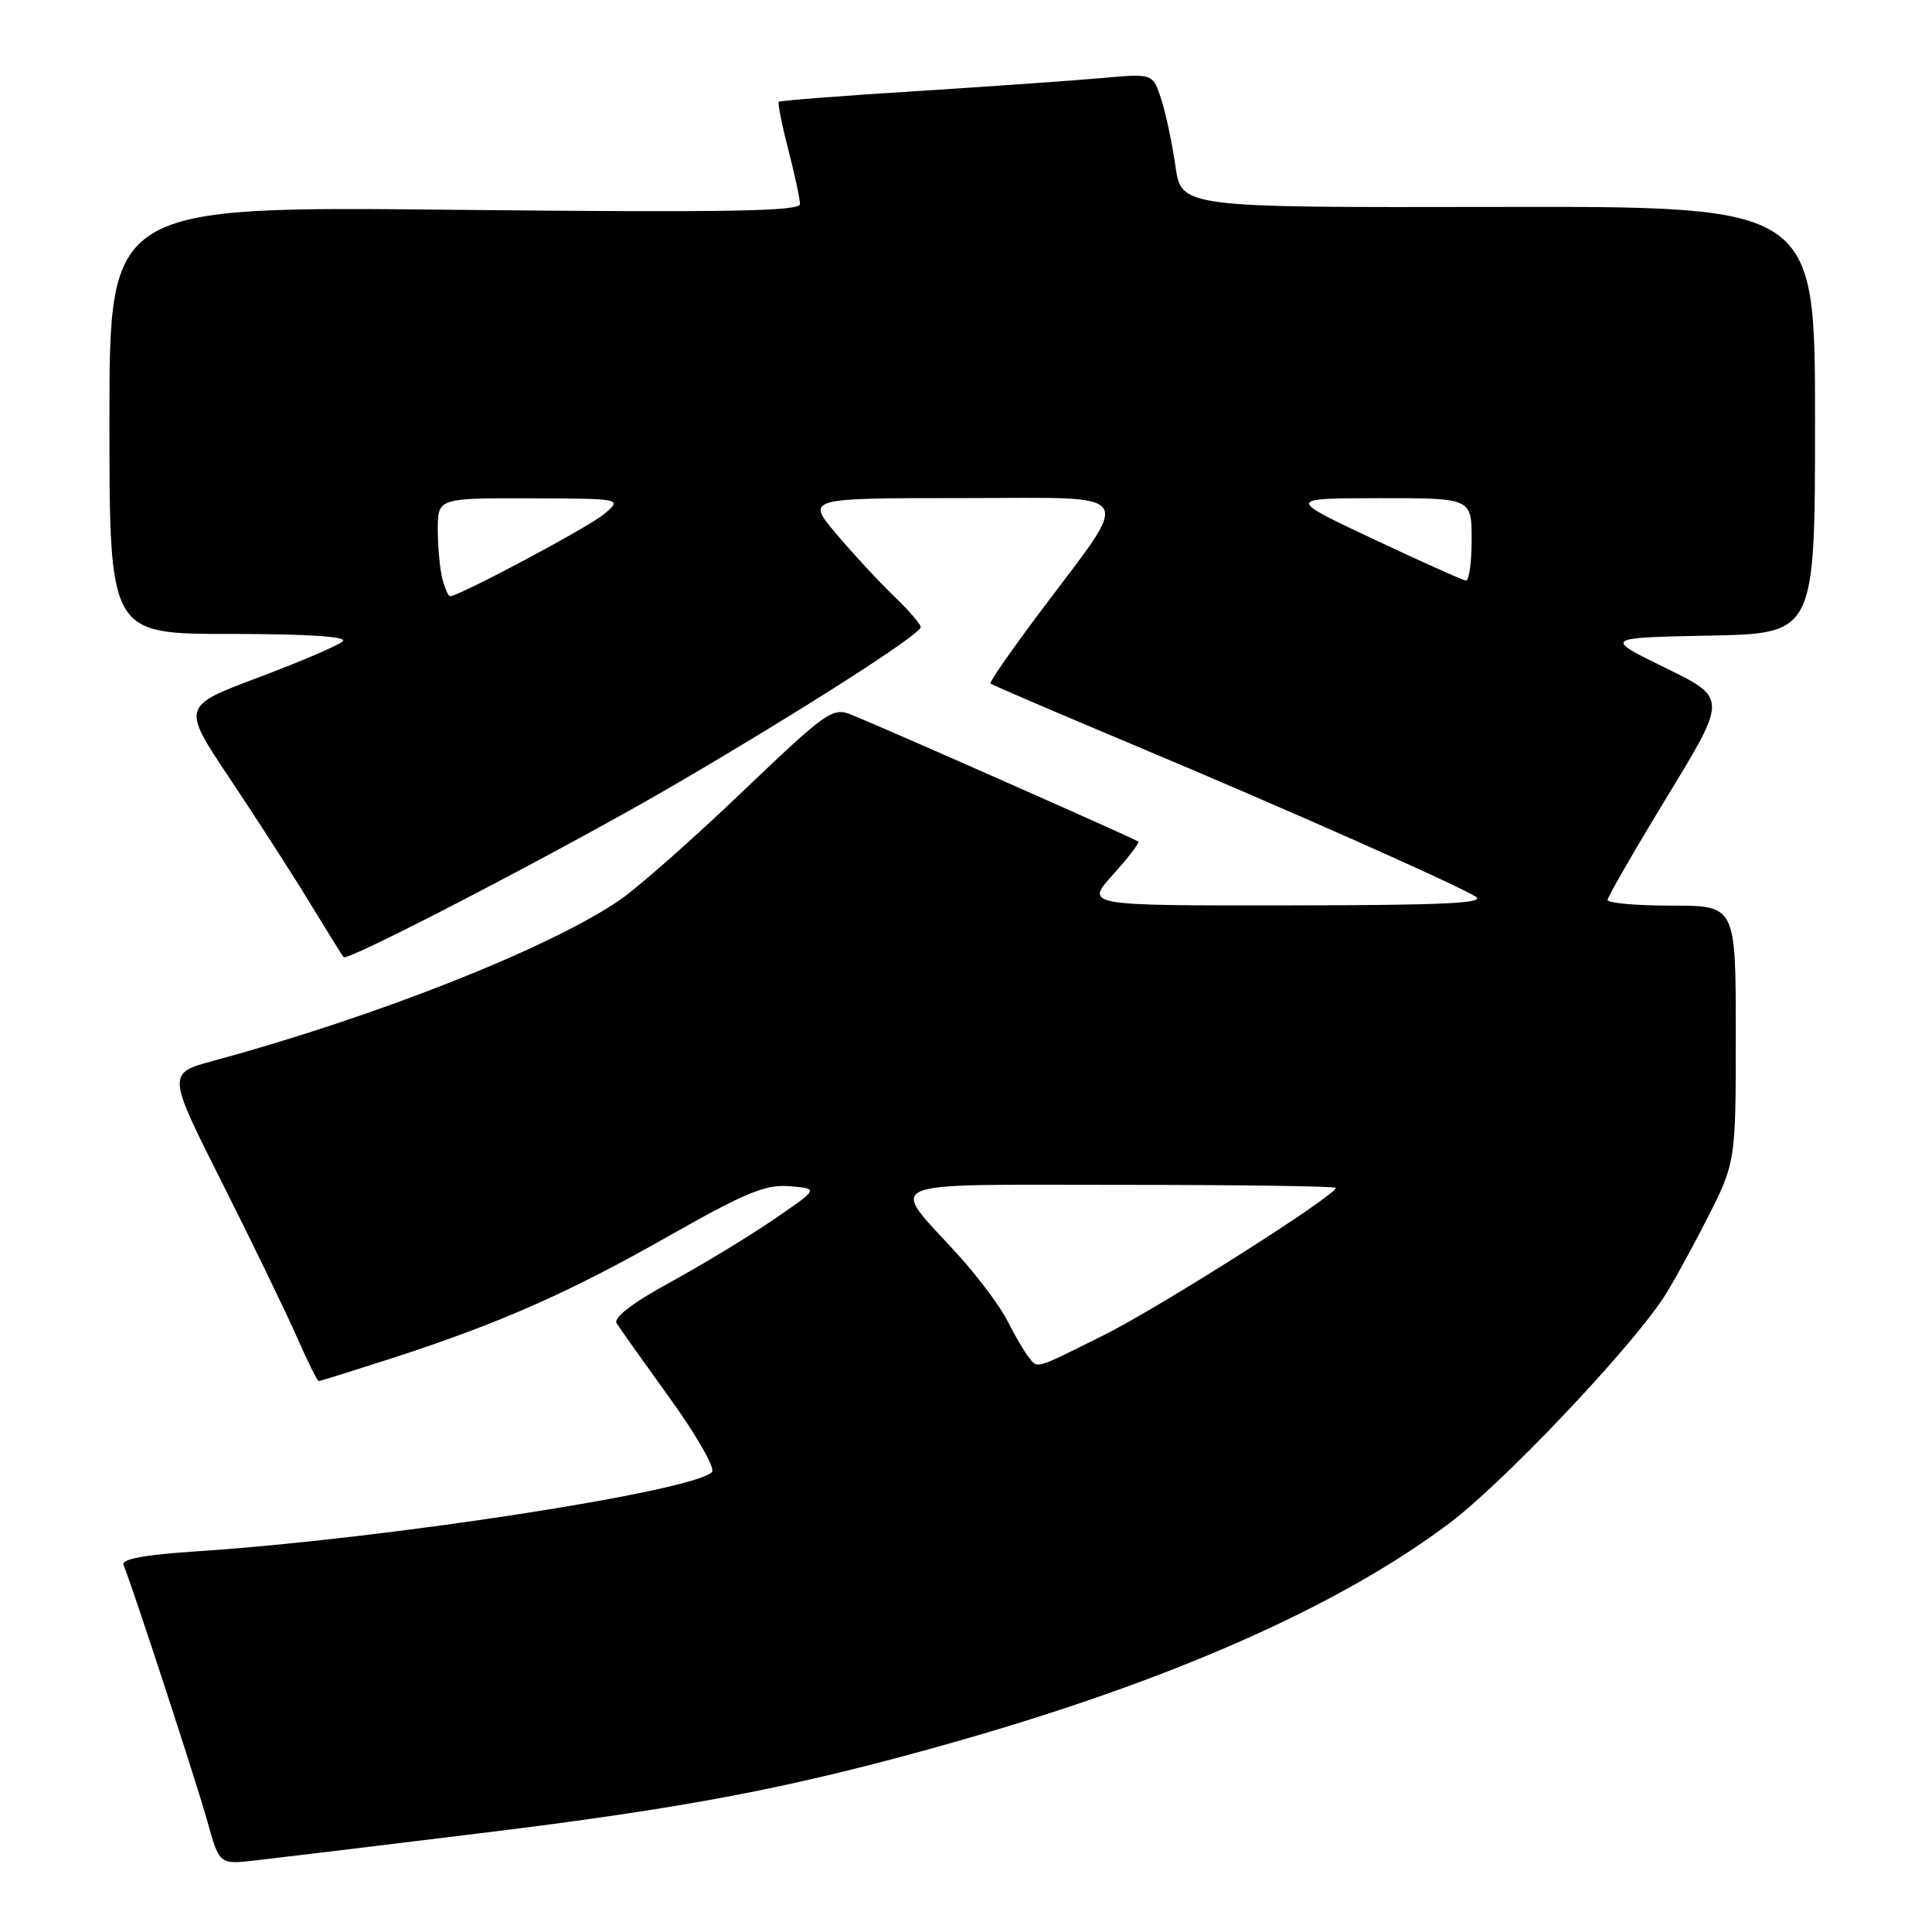 <?xml version="1.0" encoding="UTF-8" standalone="no"?>
<!DOCTYPE svg PUBLIC "-//W3C//DTD SVG 1.1//EN" "http://www.w3.org/Graphics/SVG/1.1/DTD/svg11.dtd" >
<svg xmlns="http://www.w3.org/2000/svg" xmlns:xlink="http://www.w3.org/1999/xlink" version="1.1" viewBox="0 0 256 256">
 <g >
 <path fill="currentColor"
d=" M 63.50 242.93 C 91.12 239.56 104.99 236.90 125.94 230.98 C 154.96 222.78 177.40 212.88 192.11 201.79 C 199.06 196.56 215.29 179.51 220.24 172.23 C 221.27 170.73 223.88 166.02 226.05 161.77 C 230.00 154.04 230.00 154.04 230.00 137.02 C 230.00 120.00 230.00 120.00 221.50 120.00 C 216.82 120.00 213.01 119.66 213.01 119.25 C 213.02 118.84 216.59 112.65 220.94 105.50 C 228.86 92.50 228.86 92.50 220.68 88.50 C 212.50 84.50 212.50 84.50 226.50 84.22 C 240.50 83.95 240.50 83.95 240.50 55.65 C 240.50 27.34 240.50 27.34 198.52 27.42 C 156.54 27.50 156.54 27.50 155.75 22.00 C 155.32 18.98 154.47 14.98 153.86 13.12 C 152.76 9.74 152.76 9.74 146.13 10.33 C 142.48 10.66 131.40 11.44 121.50 12.07 C 111.60 12.69 103.36 13.33 103.19 13.49 C 103.03 13.65 103.59 16.48 104.44 19.78 C 105.30 23.09 106.00 26.35 106.00 27.03 C 106.00 28.01 96.29 28.17 60.25 27.80 C 14.50 27.33 14.50 27.33 14.50 55.67 C 14.50 84.00 14.50 84.00 30.45 84.00 C 40.66 84.00 46.05 84.35 45.44 84.96 C 44.91 85.49 39.88 87.65 34.26 89.76 C 24.05 93.59 24.05 93.59 30.49 103.22 C 34.03 108.52 38.80 115.92 41.08 119.68 C 43.37 123.43 45.37 126.65 45.53 126.83 C 46.07 127.44 75.40 112.16 89.50 103.92 C 106.42 94.03 122.00 84.05 122.00 83.09 C 122.00 82.71 120.39 80.84 118.41 78.95 C 116.44 77.05 113.02 73.36 110.82 70.75 C 106.81 66.00 106.81 66.00 127.46 66.00 C 151.24 66.00 150.24 64.51 137.72 81.22 C 133.99 86.20 131.07 90.40 131.24 90.57 C 131.40 90.73 140.08 94.46 150.52 98.84 C 170.40 107.19 192.11 116.81 195.50 118.78 C 197.05 119.68 191.47 119.95 170.63 119.97 C 143.77 120.00 143.77 120.00 147.46 115.91 C 149.49 113.66 151.01 111.68 150.83 111.51 C 150.50 111.19 117.79 96.73 112.84 94.71 C 110.32 93.69 109.58 94.21 98.34 104.94 C 91.83 111.16 84.55 117.59 82.16 119.23 C 72.92 125.59 49.90 134.70 28.32 140.55 C 22.13 142.23 22.13 142.23 29.50 156.86 C 33.55 164.91 37.99 174.09 39.38 177.25 C 40.76 180.41 42.05 183.00 42.24 183.00 C 42.43 183.00 46.79 181.63 51.94 179.97 C 66.25 175.33 75.35 171.31 88.65 163.76 C 98.83 157.99 101.43 156.92 104.65 157.18 C 108.50 157.50 108.50 157.50 102.50 161.60 C 99.20 163.86 93.01 167.61 88.75 169.94 C 83.76 172.67 81.25 174.60 81.71 175.34 C 82.10 175.98 85.30 180.48 88.81 185.35 C 92.32 190.22 94.81 194.59 94.34 195.06 C 91.76 197.64 51.03 203.91 26.20 205.55 C 19.12 206.01 16.05 206.58 16.37 207.36 C 17.63 210.45 26.05 236.22 27.46 241.28 C 29.07 247.06 29.07 247.06 33.79 246.52 C 36.38 246.23 49.75 244.62 63.50 242.93 Z  M 136.25 179.75 C 135.70 179.06 134.45 176.93 133.48 175.00 C 132.51 173.07 129.52 169.09 126.84 166.15 C 117.76 156.19 115.84 157.00 148.46 157.00 C 164.16 157.00 177.00 157.18 177.00 157.40 C 177.00 158.41 153.62 173.25 146.27 176.91 C 136.88 181.58 137.55 181.39 136.25 179.75 Z  M 58.63 76.75 C 58.30 75.51 58.02 72.59 58.01 70.25 C 58.00 66.00 58.00 66.00 70.25 66.03 C 82.50 66.07 82.50 66.07 80.00 68.15 C 77.87 69.92 60.83 79.00 59.64 79.00 C 59.41 79.00 58.96 77.99 58.63 76.75 Z  M 182.00 71.44 C 170.50 66.03 170.50 66.03 182.75 66.01 C 195.00 66.00 195.00 66.00 195.00 71.50 C 195.00 74.53 194.66 76.97 194.25 76.93 C 193.84 76.89 188.32 74.42 182.00 71.44 Z "/>
</g>
</svg>